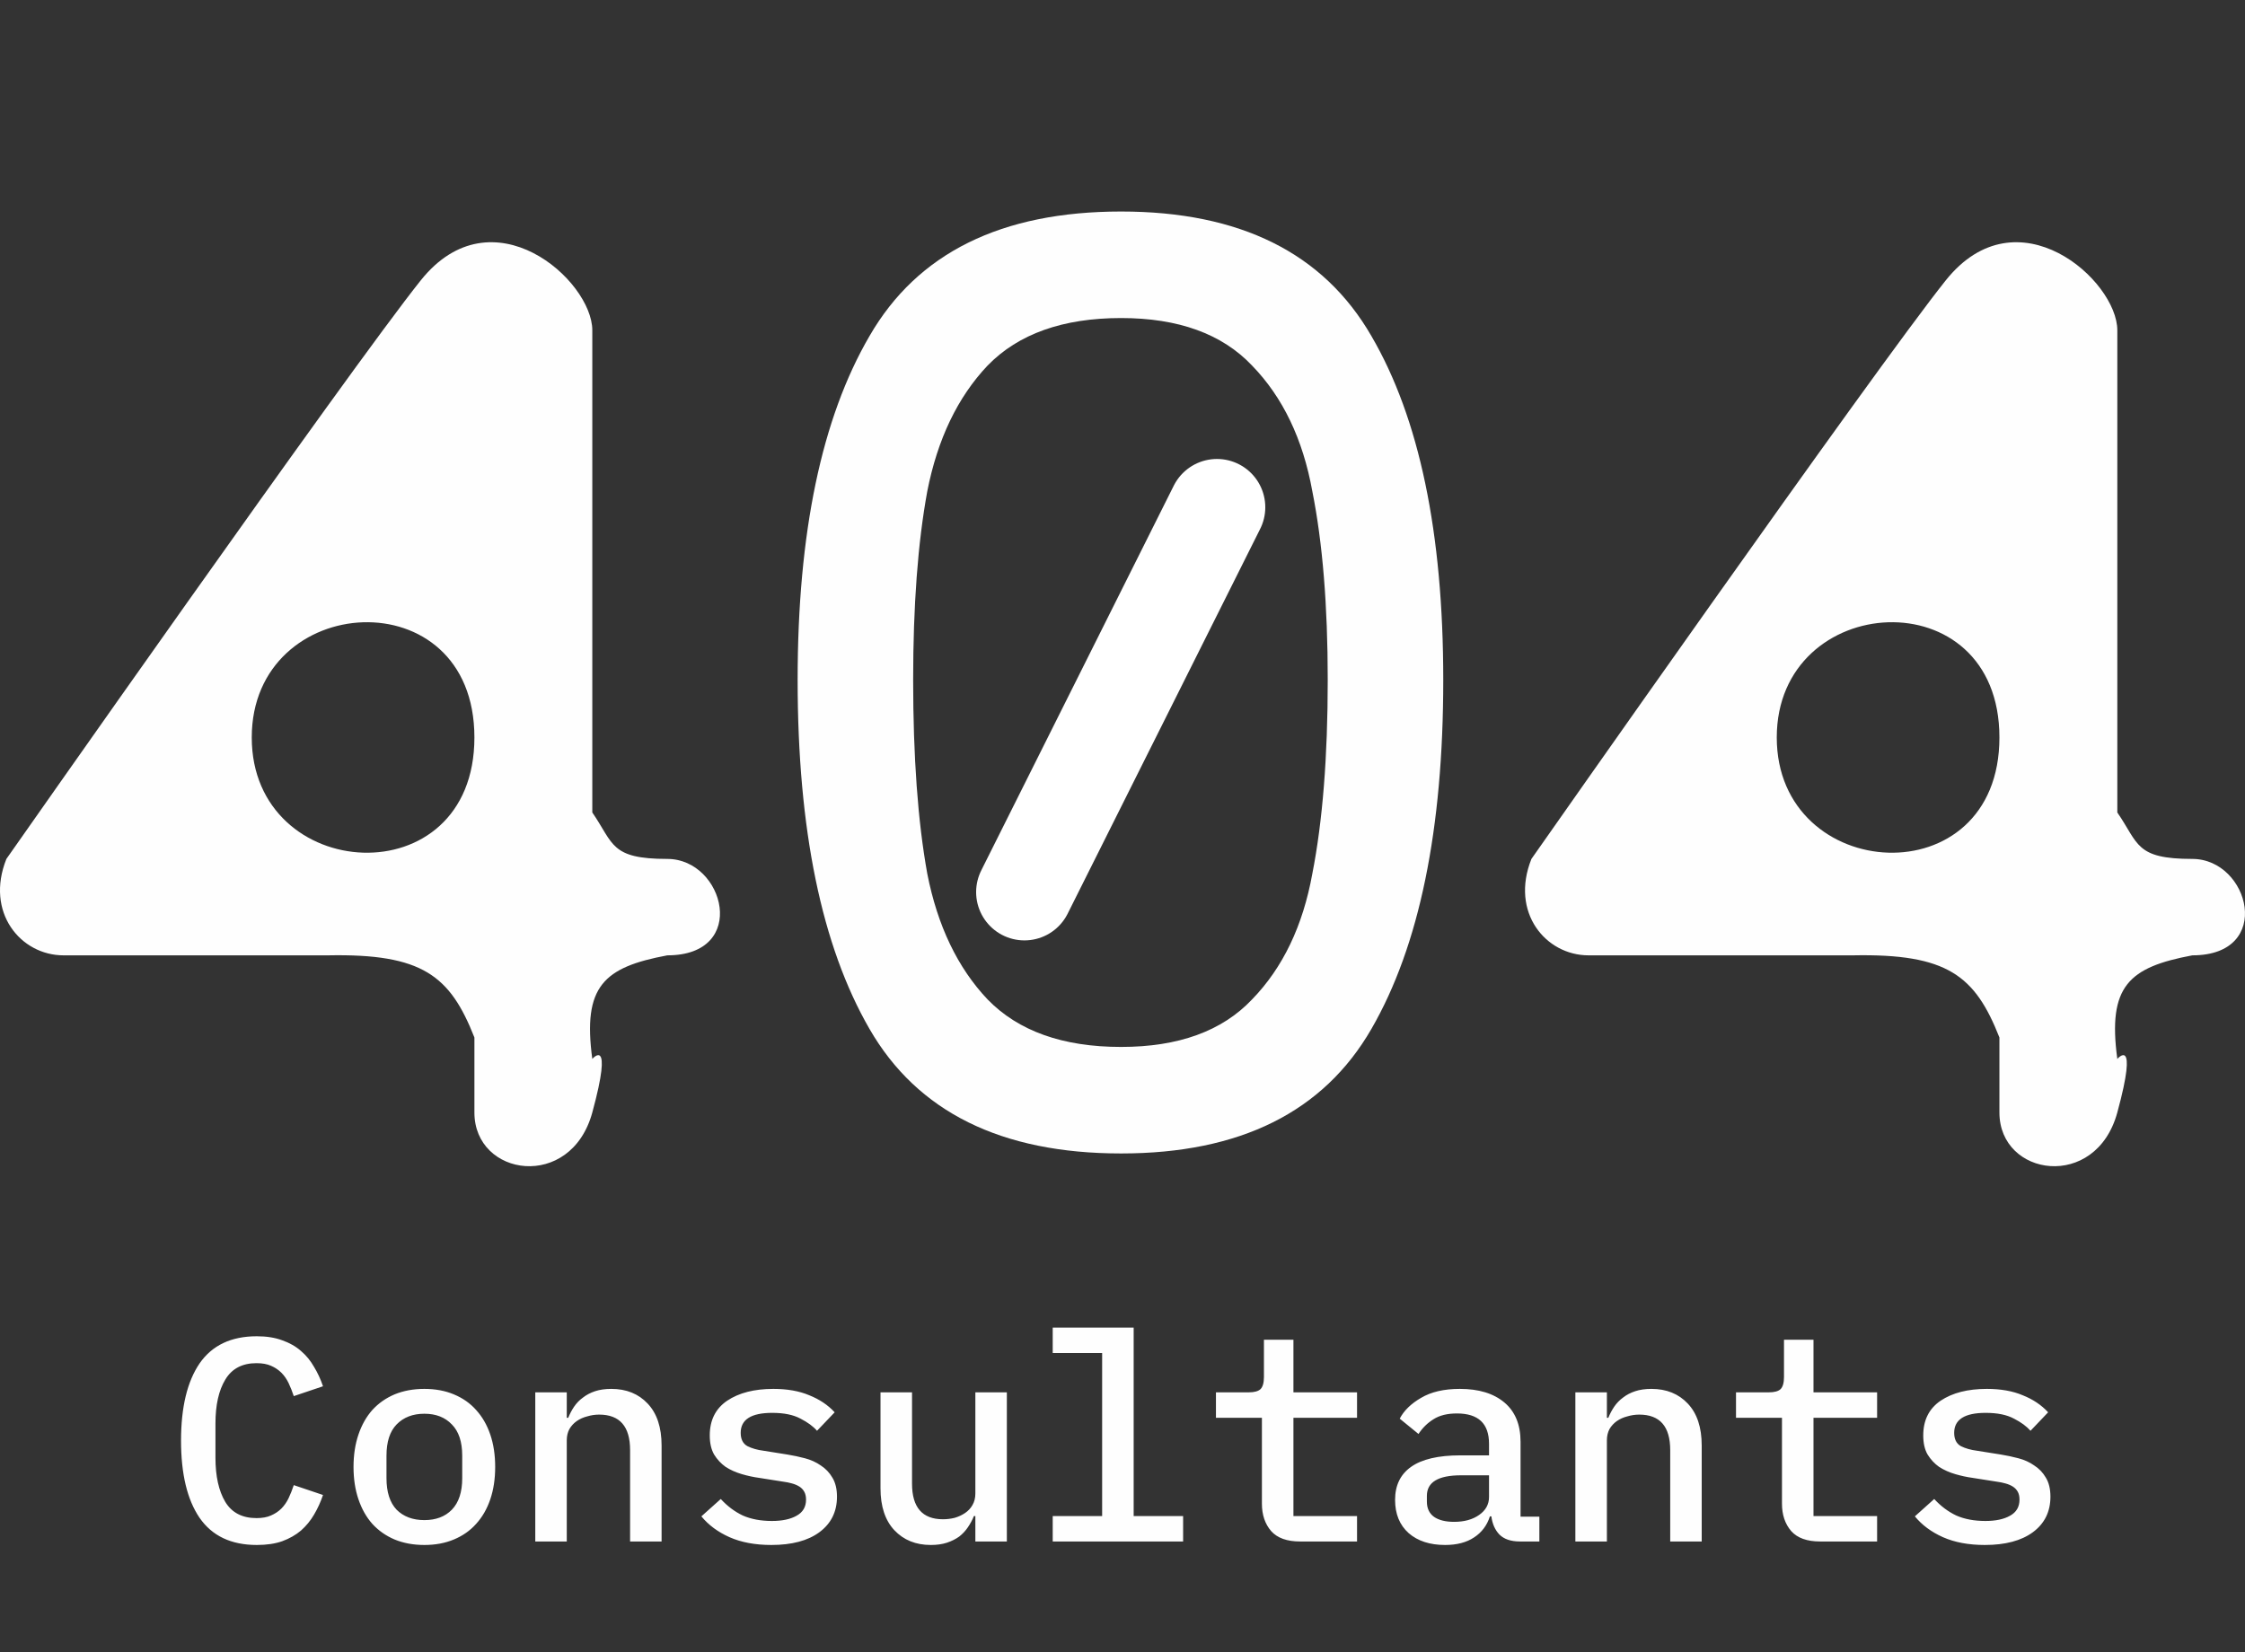 <svg width="72" height="53" viewBox="0 0 72 53" fill="none" xmlns="http://www.w3.org/2000/svg">
<rect x="0" y="0" width="72" height="53" fill="#333333" stroke="none"/>
<path fill-rule="evenodd" clip-rule="evenodd" d="M0.205 27.552C0.205 27.552 11.204 11.855 13.496 8.991C15.788 6.126 18.996 8.991 18.996 10.595V26.062C19.686 27.063 19.569 27.552 21.402 27.552C23.235 27.552 24.037 30.645 21.402 30.645C19.365 31.027 18.68 31.63 18.996 33.968C18.996 33.968 19.683 33.166 18.996 35.686C18.308 38.207 15.215 37.749 15.215 35.686V33.28C14.434 31.298 13.55 30.585 10.517 30.645H2.039C0.664 30.645 -0.482 29.27 0.205 27.552ZM8.074 23.656C8.074 28.354 15.215 28.812 15.215 23.656C15.215 18.5 8.074 18.959 8.074 23.656Z" fill="#FEFEFE"/>
<path fill-rule="evenodd" clip-rule="evenodd" d="M49.115 27.552C49.115 27.552 60.114 11.855 62.405 8.991C64.697 6.126 67.905 8.991 67.905 10.595V26.062C68.595 27.063 68.478 27.552 70.311 27.552C72.144 27.552 72.946 30.645 70.311 30.645C68.274 31.027 67.589 31.63 67.905 33.968C67.905 33.968 68.592 33.166 67.905 35.686C67.218 38.207 64.124 37.749 64.124 35.686V33.28C63.343 31.298 62.459 30.585 59.426 30.645H50.948C49.573 30.645 48.427 29.27 49.115 27.552ZM56.983 23.656C56.983 28.354 64.124 28.812 64.124 23.656C64.124 18.5 56.983 18.959 56.983 23.656Z" fill="#FEFEFE"/>
<path d="M25.581 21.81C25.581 17.09 26.35 13.413 27.887 10.778C29.423 8.116 32.113 6.785 35.955 6.785C39.769 6.785 42.445 8.116 43.982 10.778C45.519 13.413 46.287 17.09 46.287 21.81C46.287 26.613 45.519 30.345 43.982 33.007C42.445 35.669 39.769 37 35.955 37C32.113 37 29.423 35.669 27.887 33.007C26.35 30.345 25.581 26.613 25.581 21.81ZM42.582 21.81C42.582 19.423 42.417 17.406 42.088 15.759C41.786 14.085 41.141 12.741 40.154 11.725C39.193 10.71 37.793 10.202 35.955 10.202C34.089 10.202 32.662 10.71 31.674 11.725C30.713 12.741 30.068 14.085 29.739 15.759C29.437 17.406 29.286 19.423 29.286 21.81C29.286 24.28 29.437 26.352 29.739 28.026C30.068 29.7 30.713 31.045 31.674 32.06C32.662 33.076 34.089 33.583 35.955 33.583C37.793 33.583 39.193 33.076 40.154 32.06C41.141 31.045 41.786 29.7 42.088 28.026C42.417 26.352 42.582 24.28 42.582 21.81Z" fill="#FEFEFE"/>
<path d="M32.855 28.616L39.03 16.272" stroke="white" stroke-width="3.099" stroke-linecap="round"/>
<path d="M8.236 49.559C7.413 49.559 6.802 49.268 6.4 48.687C6.004 48.106 5.806 47.281 5.806 46.212C5.806 45.142 6.004 44.317 6.4 43.736C6.802 43.155 7.413 42.864 8.236 42.864C8.551 42.864 8.823 42.908 9.052 42.994C9.286 43.075 9.487 43.189 9.654 43.337C9.821 43.479 9.96 43.649 10.072 43.847C10.189 44.039 10.285 44.246 10.359 44.468L9.422 44.784C9.373 44.635 9.317 44.496 9.256 44.366C9.194 44.237 9.116 44.125 9.024 44.033C8.931 43.94 8.82 43.866 8.69 43.81C8.566 43.755 8.412 43.727 8.226 43.727C7.769 43.727 7.435 43.903 7.225 44.255C7.015 44.601 6.91 45.071 6.91 45.664V46.759C6.91 47.352 7.015 47.825 7.225 48.177C7.435 48.523 7.769 48.697 8.226 48.697C8.412 48.697 8.566 48.669 8.69 48.613C8.82 48.557 8.931 48.483 9.024 48.391C9.116 48.298 9.194 48.187 9.256 48.057C9.317 47.927 9.373 47.788 9.422 47.639L10.359 47.955C10.285 48.177 10.189 48.387 10.072 48.585C9.96 48.777 9.821 48.947 9.654 49.095C9.487 49.237 9.286 49.352 9.052 49.438C8.823 49.519 8.551 49.559 8.236 49.559ZM13.61 49.559C13.257 49.559 12.939 49.5 12.655 49.383C12.377 49.265 12.139 49.098 11.941 48.882C11.749 48.666 11.601 48.403 11.496 48.094C11.391 47.785 11.338 47.439 11.338 47.055C11.338 46.672 11.391 46.326 11.496 46.017C11.601 45.708 11.749 45.445 11.941 45.229C12.139 45.012 12.377 44.846 12.655 44.728C12.939 44.611 13.257 44.552 13.61 44.552C13.962 44.552 14.277 44.611 14.556 44.728C14.84 44.846 15.078 45.012 15.27 45.229C15.467 45.445 15.619 45.708 15.724 46.017C15.829 46.326 15.881 46.672 15.881 47.055C15.881 47.439 15.829 47.785 15.724 48.094C15.619 48.403 15.467 48.666 15.27 48.882C15.078 49.098 14.84 49.265 14.556 49.383C14.277 49.5 13.962 49.559 13.61 49.559ZM13.61 48.761C13.981 48.761 14.274 48.65 14.491 48.428C14.713 48.199 14.824 47.862 14.824 47.417V46.694C14.824 46.249 14.713 45.915 14.491 45.692C14.274 45.464 13.981 45.349 13.61 45.349C13.239 45.349 12.942 45.464 12.72 45.692C12.503 45.915 12.395 46.249 12.395 46.694V47.417C12.395 47.862 12.503 48.199 12.72 48.428C12.942 48.65 13.239 48.761 13.61 48.761ZM17.167 49.447V44.663H18.177V45.479H18.224C18.273 45.355 18.335 45.238 18.409 45.127C18.489 45.009 18.585 44.91 18.697 44.83C18.808 44.743 18.938 44.675 19.086 44.626C19.234 44.577 19.407 44.552 19.605 44.552C20.087 44.552 20.477 44.709 20.773 45.025C21.07 45.34 21.218 45.788 21.218 46.369V49.447H20.208V46.517C20.208 45.757 19.877 45.377 19.216 45.377C19.086 45.377 18.959 45.396 18.836 45.433C18.712 45.464 18.601 45.513 18.502 45.581C18.403 45.649 18.323 45.736 18.261 45.841C18.205 45.946 18.177 46.066 18.177 46.202V49.447H17.167ZM24.738 49.559C24.219 49.559 23.771 49.475 23.394 49.308C23.023 49.142 22.723 48.919 22.494 48.641L23.116 48.084C23.326 48.313 23.561 48.489 23.82 48.613C24.086 48.73 24.398 48.789 24.757 48.789C25.084 48.789 25.347 48.734 25.545 48.622C25.749 48.511 25.851 48.338 25.851 48.103C25.851 48.004 25.832 47.921 25.795 47.853C25.758 47.785 25.706 47.729 25.638 47.686C25.57 47.643 25.489 47.609 25.397 47.584C25.31 47.559 25.217 47.541 25.118 47.528L24.358 47.408C24.173 47.383 23.984 47.343 23.793 47.287C23.601 47.231 23.428 47.154 23.273 47.055C23.125 46.95 23.001 46.817 22.902 46.657C22.81 46.496 22.763 46.292 22.763 46.045C22.763 45.556 22.949 45.185 23.32 44.932C23.697 44.679 24.191 44.552 24.803 44.552C25.248 44.552 25.631 44.62 25.953 44.756C26.28 44.886 26.552 45.068 26.769 45.303L26.203 45.896C26.08 45.754 25.903 45.624 25.675 45.507C25.446 45.383 25.143 45.321 24.766 45.321C24.092 45.321 23.755 45.535 23.755 45.961C23.755 46.165 23.826 46.307 23.969 46.388C24.117 46.462 24.29 46.511 24.488 46.536L25.248 46.657C25.44 46.688 25.628 46.728 25.814 46.777C26.005 46.827 26.175 46.904 26.324 47.009C26.478 47.108 26.602 47.238 26.695 47.398C26.794 47.559 26.843 47.763 26.843 48.01C26.843 48.492 26.654 48.873 26.277 49.151C25.907 49.423 25.393 49.559 24.738 49.559ZM31.281 48.632H31.234C31.185 48.755 31.12 48.876 31.04 48.993C30.965 49.104 30.873 49.203 30.762 49.29C30.65 49.37 30.52 49.435 30.372 49.485C30.224 49.534 30.051 49.559 29.853 49.559C29.371 49.559 28.981 49.401 28.684 49.086C28.388 48.771 28.239 48.322 28.239 47.742V44.663H29.25V47.593C29.25 48.353 29.581 48.734 30.242 48.734C30.372 48.734 30.499 48.718 30.622 48.687C30.746 48.65 30.857 48.598 30.956 48.53C31.055 48.462 31.132 48.378 31.188 48.279C31.25 48.174 31.281 48.05 31.281 47.908V44.663H32.291V49.447H31.281V48.632ZM33.762 48.632H35.347V43.402H33.762V42.586H36.358V48.632H37.944V49.447H33.762V48.632ZM41.695 49.447C41.275 49.447 40.966 49.336 40.768 49.114C40.57 48.885 40.471 48.591 40.471 48.233V45.479H38.997V44.663H40.045C40.224 44.663 40.351 44.629 40.425 44.561C40.499 44.487 40.536 44.357 40.536 44.172V42.976H41.482V44.663H43.522V45.479H41.482V48.632H43.522V49.447H41.695ZM48.748 49.447C48.457 49.447 48.238 49.373 48.089 49.225C47.947 49.077 47.861 48.882 47.83 48.641H47.783C47.691 48.931 47.521 49.157 47.273 49.318C47.032 49.478 46.723 49.559 46.346 49.559C45.858 49.559 45.468 49.432 45.178 49.179C44.887 48.919 44.742 48.564 44.742 48.112C44.742 47.649 44.912 47.296 45.252 47.055C45.598 46.808 46.127 46.684 46.838 46.684H47.755V46.314C47.755 45.664 47.413 45.34 46.726 45.34C46.417 45.34 46.167 45.402 45.975 45.525C45.784 45.643 45.623 45.8 45.493 45.998L44.891 45.507C45.026 45.247 45.255 45.025 45.577 44.839C45.898 44.648 46.312 44.552 46.819 44.552C47.425 44.552 47.901 44.697 48.247 44.988C48.593 45.278 48.766 45.699 48.766 46.249V48.65H49.369V49.447H48.748ZM46.634 48.817C46.961 48.817 47.23 48.743 47.44 48.594C47.65 48.446 47.755 48.255 47.755 48.02V47.324H46.856C46.127 47.324 45.762 47.544 45.762 47.983V48.168C45.762 48.384 45.839 48.548 45.994 48.659C46.148 48.764 46.362 48.817 46.634 48.817ZM50.524 49.447V44.663H51.535V45.479H51.581C51.631 45.355 51.693 45.238 51.767 45.127C51.847 45.009 51.943 44.91 52.054 44.83C52.165 44.743 52.295 44.675 52.444 44.626C52.592 44.577 52.765 44.552 52.963 44.552C53.445 44.552 53.834 44.709 54.131 45.025C54.428 45.34 54.576 45.788 54.576 46.369V49.447H53.566V46.517C53.566 45.757 53.235 45.377 52.573 45.377C52.444 45.377 52.317 45.396 52.193 45.433C52.07 45.464 51.958 45.513 51.859 45.581C51.761 45.649 51.68 45.736 51.618 45.841C51.563 45.946 51.535 46.066 51.535 46.202V49.447H50.524ZM58.374 49.447C57.954 49.447 57.645 49.336 57.447 49.114C57.249 48.885 57.15 48.591 57.15 48.233V45.479H55.676V44.663H56.724C56.903 44.663 57.03 44.629 57.104 44.561C57.178 44.487 57.215 44.357 57.215 44.172V42.976H58.161V44.663H60.201V45.479H58.161V48.632H60.201V49.447H58.374ZM63.656 49.559C63.136 49.559 62.688 49.475 62.311 49.308C61.94 49.142 61.64 48.919 61.412 48.641L62.033 48.084C62.243 48.313 62.478 48.489 62.738 48.613C63.003 48.73 63.316 48.789 63.674 48.789C64.002 48.789 64.264 48.734 64.462 48.622C64.666 48.511 64.768 48.338 64.768 48.103C64.768 48.004 64.75 47.921 64.713 47.853C64.675 47.785 64.623 47.729 64.555 47.686C64.487 47.643 64.406 47.609 64.314 47.584C64.227 47.559 64.135 47.541 64.036 47.528L63.275 47.408C63.09 47.383 62.901 47.343 62.71 47.287C62.518 47.231 62.345 47.154 62.191 47.055C62.042 46.95 61.919 46.817 61.82 46.657C61.727 46.496 61.681 46.292 61.681 46.045C61.681 45.556 61.866 45.185 62.237 44.932C62.614 44.679 63.108 44.552 63.72 44.552C64.165 44.552 64.549 44.62 64.87 44.756C65.198 44.886 65.47 45.068 65.686 45.303L65.121 45.896C64.997 45.754 64.821 45.624 64.592 45.507C64.363 45.383 64.06 45.321 63.683 45.321C63.01 45.321 62.673 45.535 62.673 45.961C62.673 46.165 62.744 46.307 62.886 46.388C63.034 46.462 63.207 46.511 63.405 46.536L64.165 46.657C64.357 46.688 64.546 46.728 64.731 46.777C64.923 46.827 65.093 46.904 65.241 47.009C65.395 47.108 65.519 47.238 65.612 47.398C65.711 47.559 65.76 47.763 65.76 48.01C65.76 48.492 65.572 48.873 65.195 49.151C64.824 49.423 64.311 49.559 63.656 49.559Z" fill="#FEFEFE"/>
</svg>
